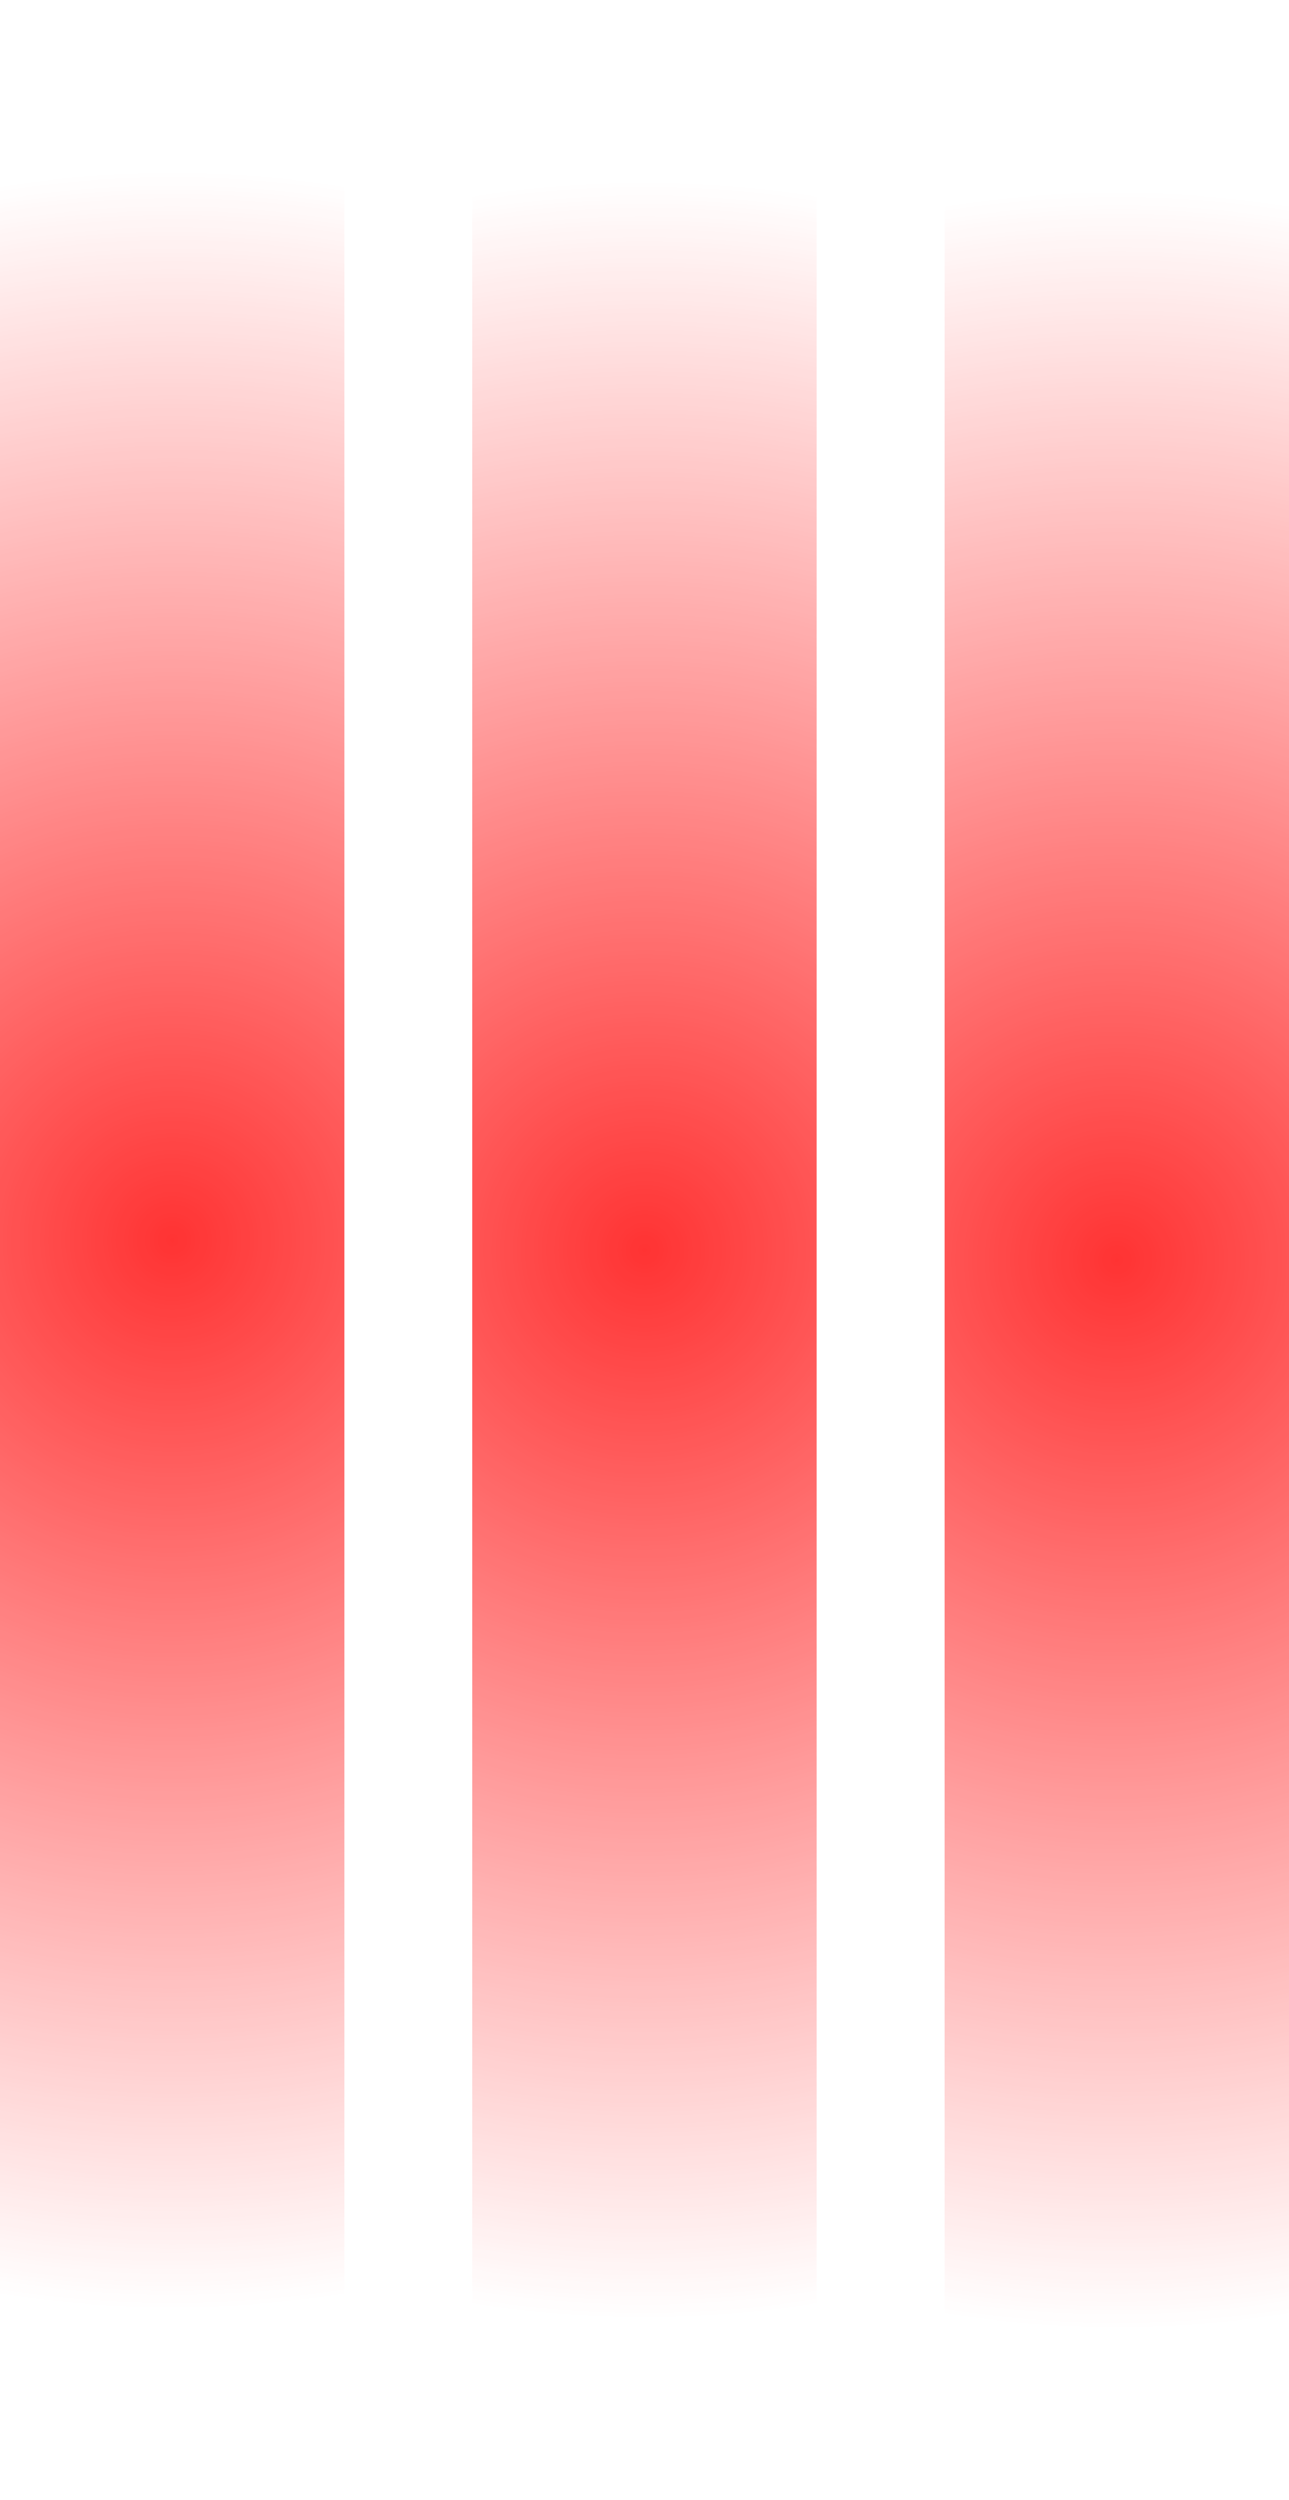 <svg version="1.1" xmlns="http://www.w3.org/2000/svg" xmlns:xlink="http://www.w3.org/1999/xlink" width="9.357" height="18.143" viewBox="0,0,9.357,18.143"><defs><radialGradient cx="245.267" cy="171.117" r="7.75" gradientUnits="userSpaceOnUse" id="color-1"><stop offset="0" stop-color="#ff3333"/><stop offset="1" stop-color="#ff3333" stop-opacity="0"/></radialGradient><radialGradient cx="252.124" cy="171.26" r="7.75" gradientUnits="userSpaceOnUse" id="color-2"><stop offset="0" stop-color="#ff3333"/><stop offset="1" stop-color="#ff3333" stop-opacity="0"/></radialGradient><radialGradient cx="248.695" cy="171.188" r="7.75" gradientUnits="userSpaceOnUse" id="color-3"><stop offset="0" stop-color="#ff3333"/><stop offset="1" stop-color="#ff3333" stop-opacity="0"/></radialGradient></defs><g transform="translate(-244.017,-162.117)"><g data-paper-data="{&quot;isPaintingLayer&quot;:true}" fill="none" fill-rule="nonzero" stroke-width="2.5" stroke-linecap="round" stroke-linejoin="miter" stroke-miterlimit="10" stroke-dasharray="" stroke-dashoffset="0" style="mix-blend-mode: normal"><path d="M245.267,163.367v15.5" stroke="url(#color-1)"/><path d="M252.124,163.51v15.5" stroke="url(#color-2)"/><path d="M248.695,163.438v15.5" stroke="url(#color-3)"/></g></g></svg>